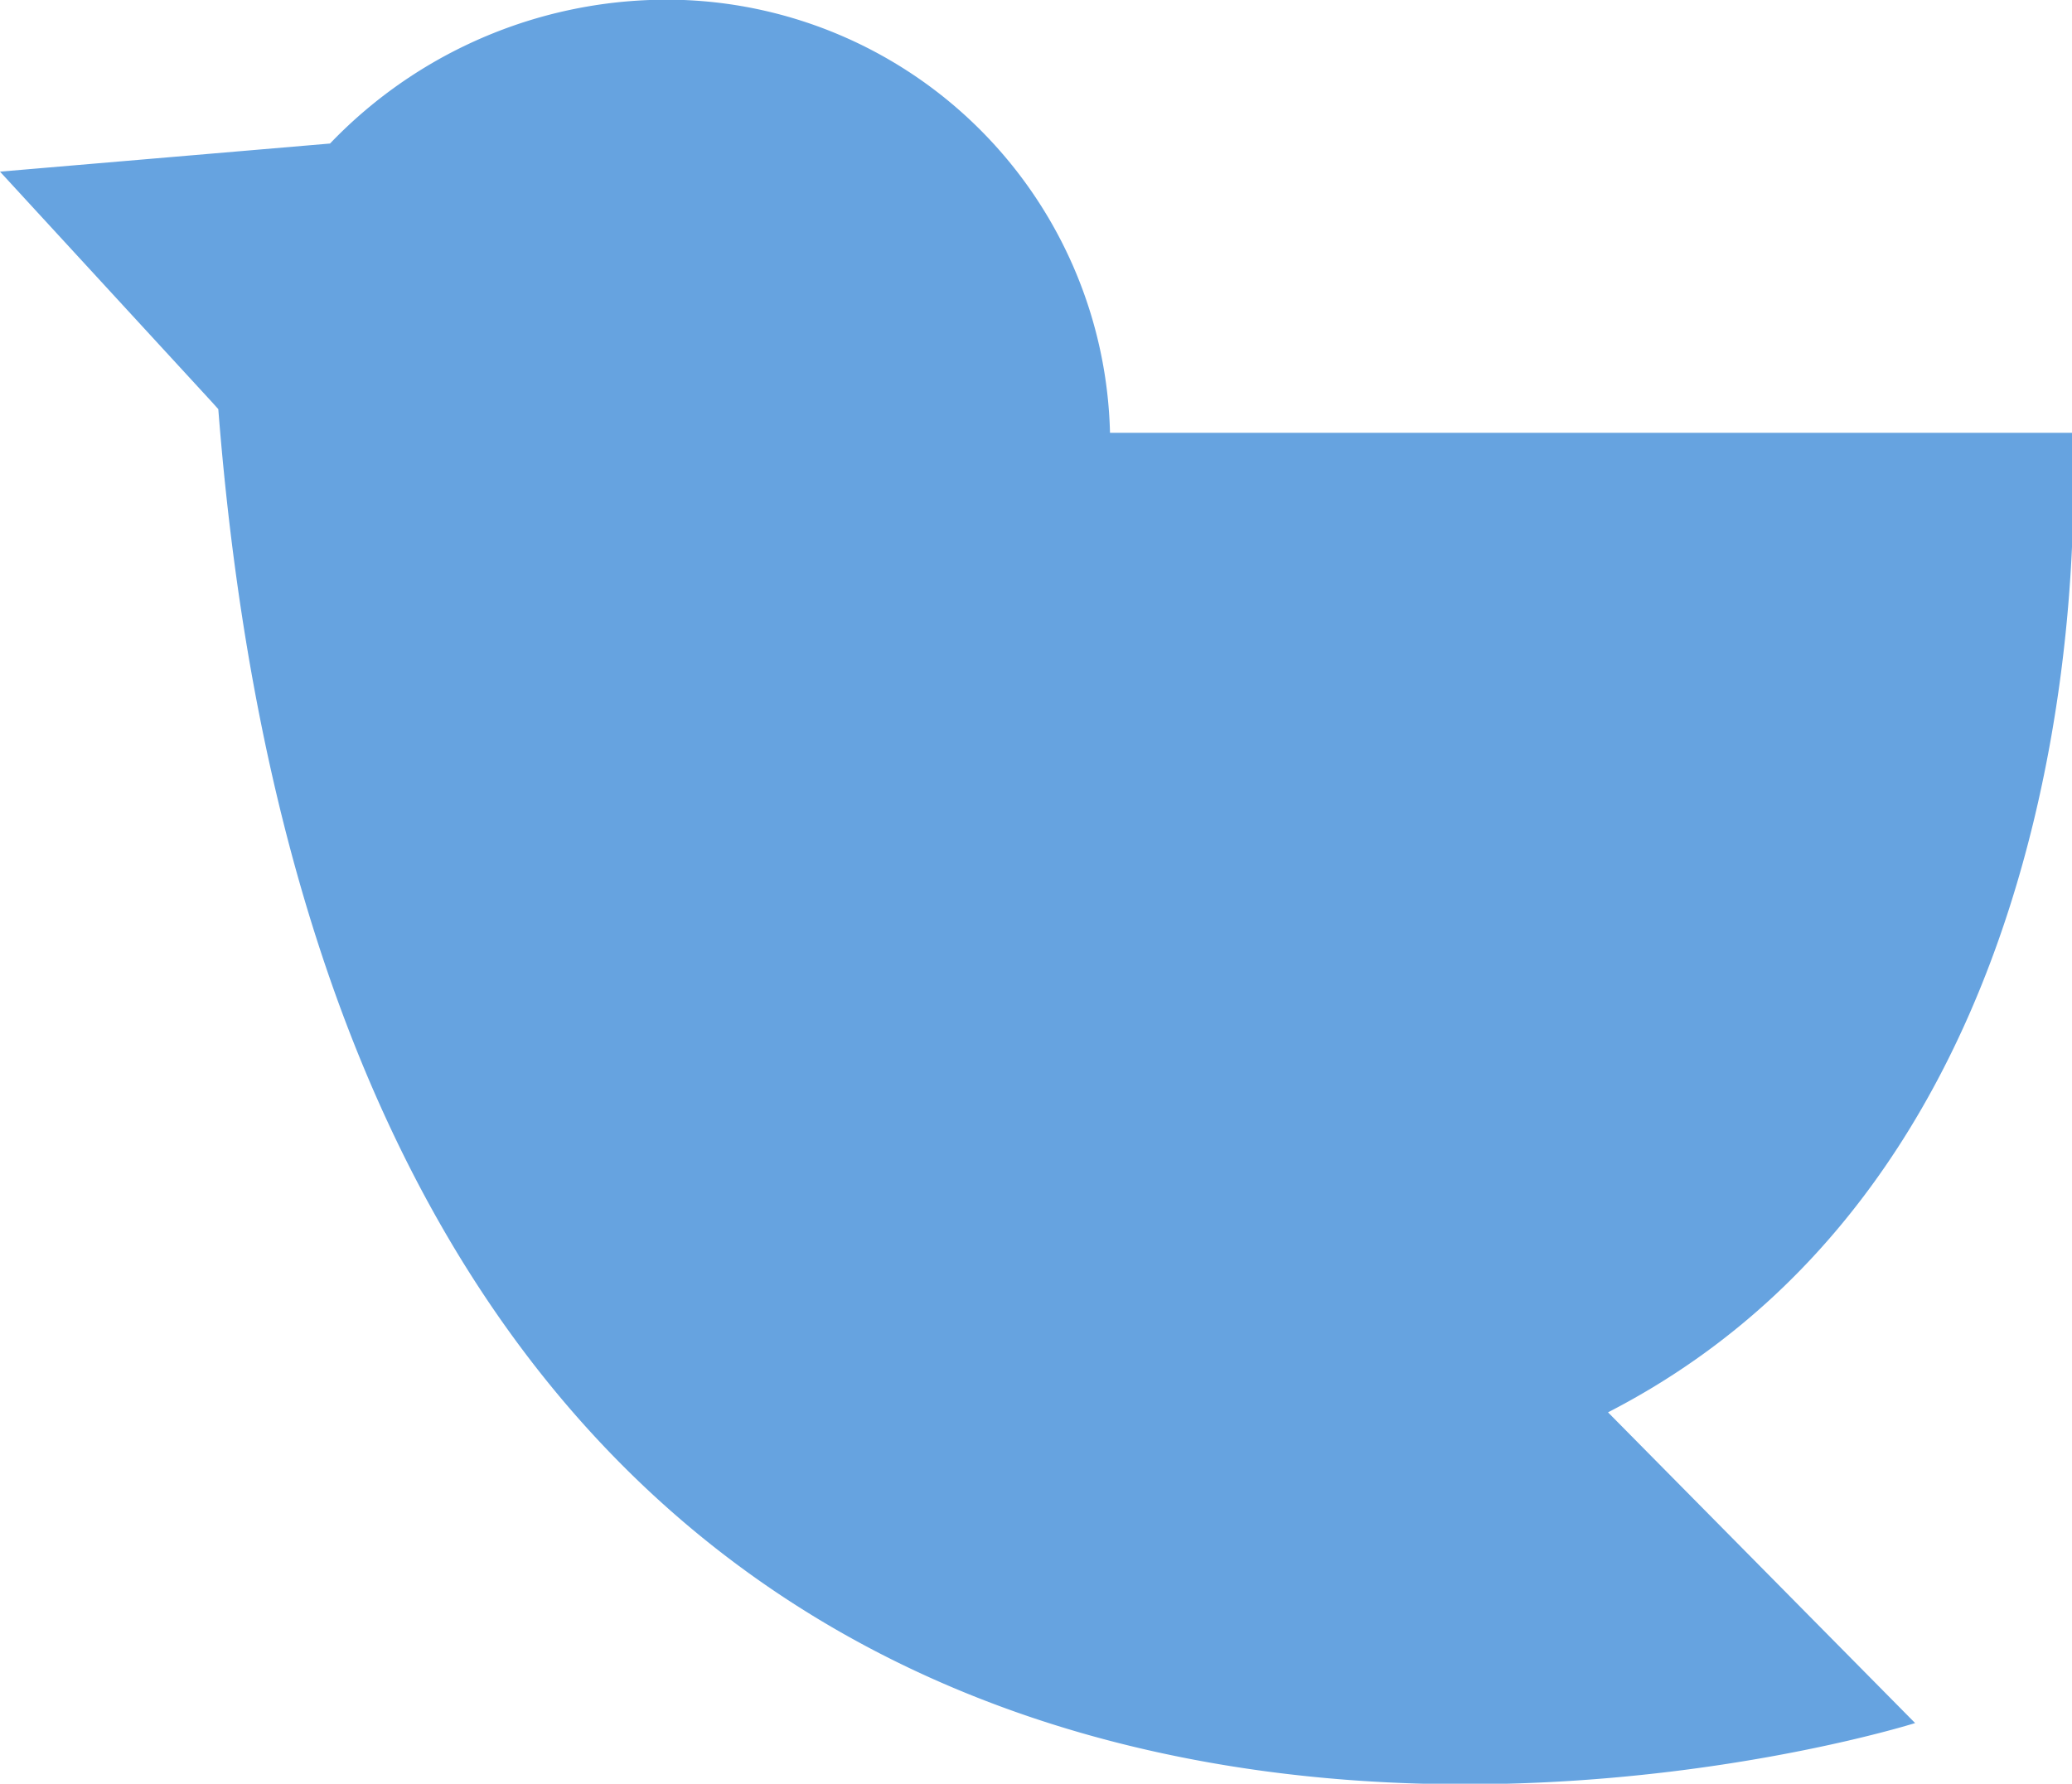 <svg xmlns="http://www.w3.org/2000/svg" viewBox="0 0 28 24.11"><defs><style>.cls-1{fill:#06c;opacity:0.6;}</style></defs><title>Asset 3</title><g id="Layer_2" data-name="Layer 2"><g id="Layer_1-2" data-name="Layer 1"><path class="cls-1" d="M0,2.32,2.86,5.43l.09.1C4.86,29.94,25.88,23.29,25.88,23.29l-4.15-4.2C28.69,15.51,28,5.85,28,5.85H15A6,6,0,0,0,9.24,0,6.3,6.3,0,0,0,4.46,1.94Z"/></g></g></svg>